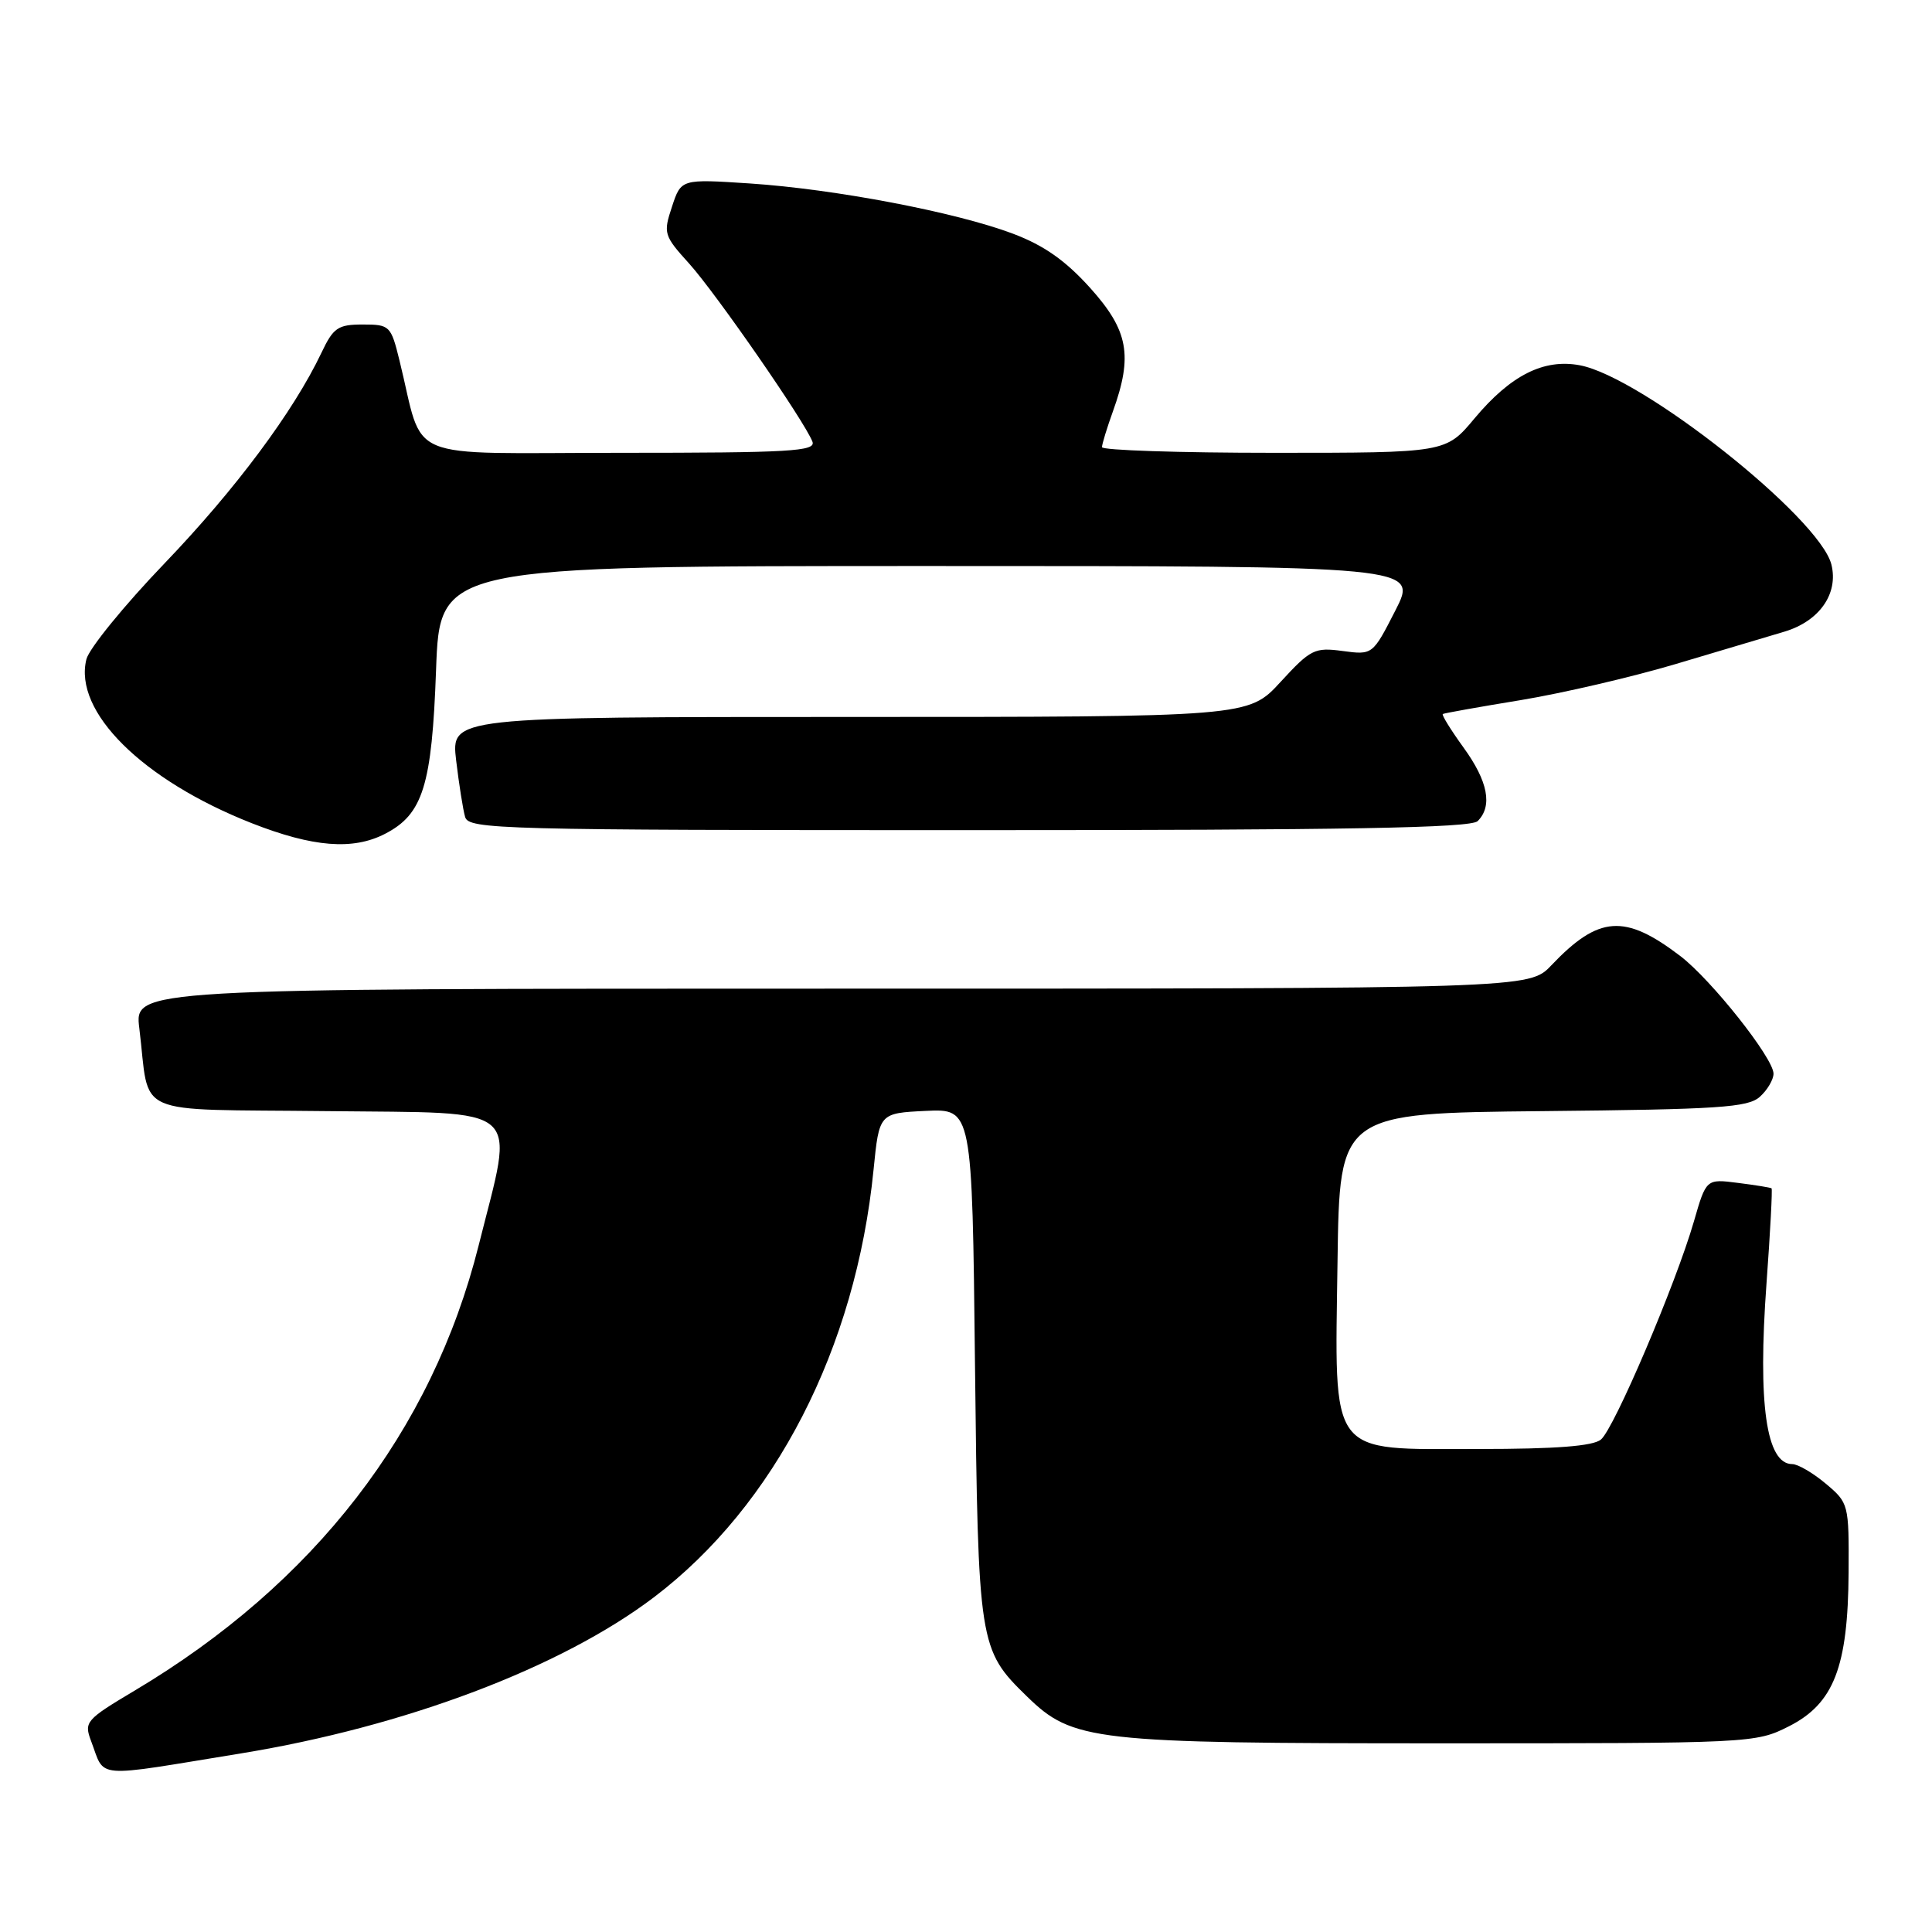 <?xml version="1.0" encoding="UTF-8" standalone="no"?>
<!DOCTYPE svg PUBLIC "-//W3C//DTD SVG 1.1//EN" "http://www.w3.org/Graphics/SVG/1.1/DTD/svg11.dtd" >
<svg xmlns="http://www.w3.org/2000/svg" xmlns:xlink="http://www.w3.org/1999/xlink" version="1.1" viewBox="0 0 256 256">
 <g >
 <path fill="currentColor"
d=" M 31.96 232.33 C 53.69 228.78 74.34 220.97 86.63 211.66 C 102.68 199.49 113.40 178.64 115.75 155.00 C 116.50 147.50 116.50 147.50 122.66 147.20 C 128.82 146.91 128.82 146.91 129.19 180.70 C 129.61 217.99 129.70 218.57 136.07 224.78 C 142.16 230.71 144.72 231.00 190.97 231.00 C 232.13 231.00 232.62 230.98 237.03 228.75 C 242.99 225.74 244.87 220.89 244.95 208.34 C 245.00 199.31 244.96 199.14 241.92 196.59 C 240.23 195.17 238.23 194.00 237.48 194.00 C 234.04 194.00 232.90 186.05 234.07 170.07 C 234.57 163.24 234.87 157.56 234.74 157.46 C 234.61 157.36 232.61 157.03 230.29 156.74 C 226.08 156.20 226.08 156.20 224.45 161.85 C 222.04 170.17 213.88 189.31 212.13 190.75 C 211.07 191.62 206.20 192.00 195.88 192.00 C 175.84 192.00 176.87 193.37 177.23 167.09 C 177.50 147.50 177.50 147.50 204.44 147.23 C 227.75 147.00 231.62 146.75 233.19 145.33 C 234.19 144.43 235.00 143.05 235.00 142.27 C 235.00 140.21 226.76 129.82 222.65 126.68 C 215.28 121.06 211.84 121.31 205.56 127.91 C 202.63 131.00 202.63 131.00 110.22 131.00 C 17.81 131.00 17.81 131.00 18.46 136.25 C 19.93 148.19 17.06 146.93 43.32 147.23 C 69.83 147.54 68.17 146.07 63.43 165.00 C 57.24 189.67 41.64 209.86 17.78 224.05 C 11.39 227.86 11.12 228.17 12.06 230.67 C 14.00 235.75 12.02 235.58 31.96 232.33 Z  M 51.03 110.48 C 56.05 107.89 57.23 104.08 57.78 88.77 C 58.28 75.00 58.28 75.00 123.10 75.00 C 187.91 75.00 187.91 75.00 184.89 80.90 C 181.88 86.79 181.88 86.79 177.90 86.26 C 174.19 85.76 173.66 86.03 169.68 90.36 C 165.42 95.00 165.42 95.00 112.59 95.00 C 59.77 95.00 59.77 95.00 60.44 100.75 C 60.82 103.91 61.35 107.29 61.63 108.25 C 62.10 109.89 66.15 110.00 128.37 110.00 C 178.55 110.00 194.89 109.71 195.80 108.80 C 197.80 106.80 197.17 103.53 193.93 99.06 C 192.24 96.72 191.00 94.72 191.18 94.61 C 191.35 94.50 196.00 93.67 201.50 92.77 C 207.00 91.86 216.22 89.72 222.00 88.00 C 227.78 86.28 234.29 84.34 236.47 83.69 C 241.09 82.30 243.63 78.66 242.67 74.80 C 241.10 68.58 217.58 49.95 209.33 48.40 C 204.55 47.51 200.18 49.71 195.39 55.43 C 191.58 60.00 191.58 60.00 168.79 60.00 C 156.25 60.00 146.01 59.66 146.02 59.25 C 146.02 58.84 146.68 56.70 147.47 54.50 C 150.13 47.12 149.52 43.79 144.46 38.16 C 141.17 34.51 138.34 32.52 134.21 30.96 C 126.61 28.10 110.64 25.06 99.37 24.31 C 90.25 23.71 90.25 23.71 89.04 27.39 C 87.87 30.91 87.96 31.22 91.32 34.93 C 94.87 38.87 106.61 55.82 107.65 58.52 C 108.14 59.80 104.76 60.00 82.15 60.00 C 52.88 60.00 56.31 61.44 52.93 47.75 C 51.80 43.15 51.64 43.00 48.07 43.00 C 44.78 43.00 44.17 43.41 42.59 46.75 C 38.89 54.53 31.21 64.84 21.82 74.63 C 16.47 80.20 11.81 85.93 11.45 87.35 C 9.71 94.29 18.87 103.37 33.34 109.07 C 41.46 112.26 46.77 112.69 51.03 110.48 Z "/>
</g>
</svg>